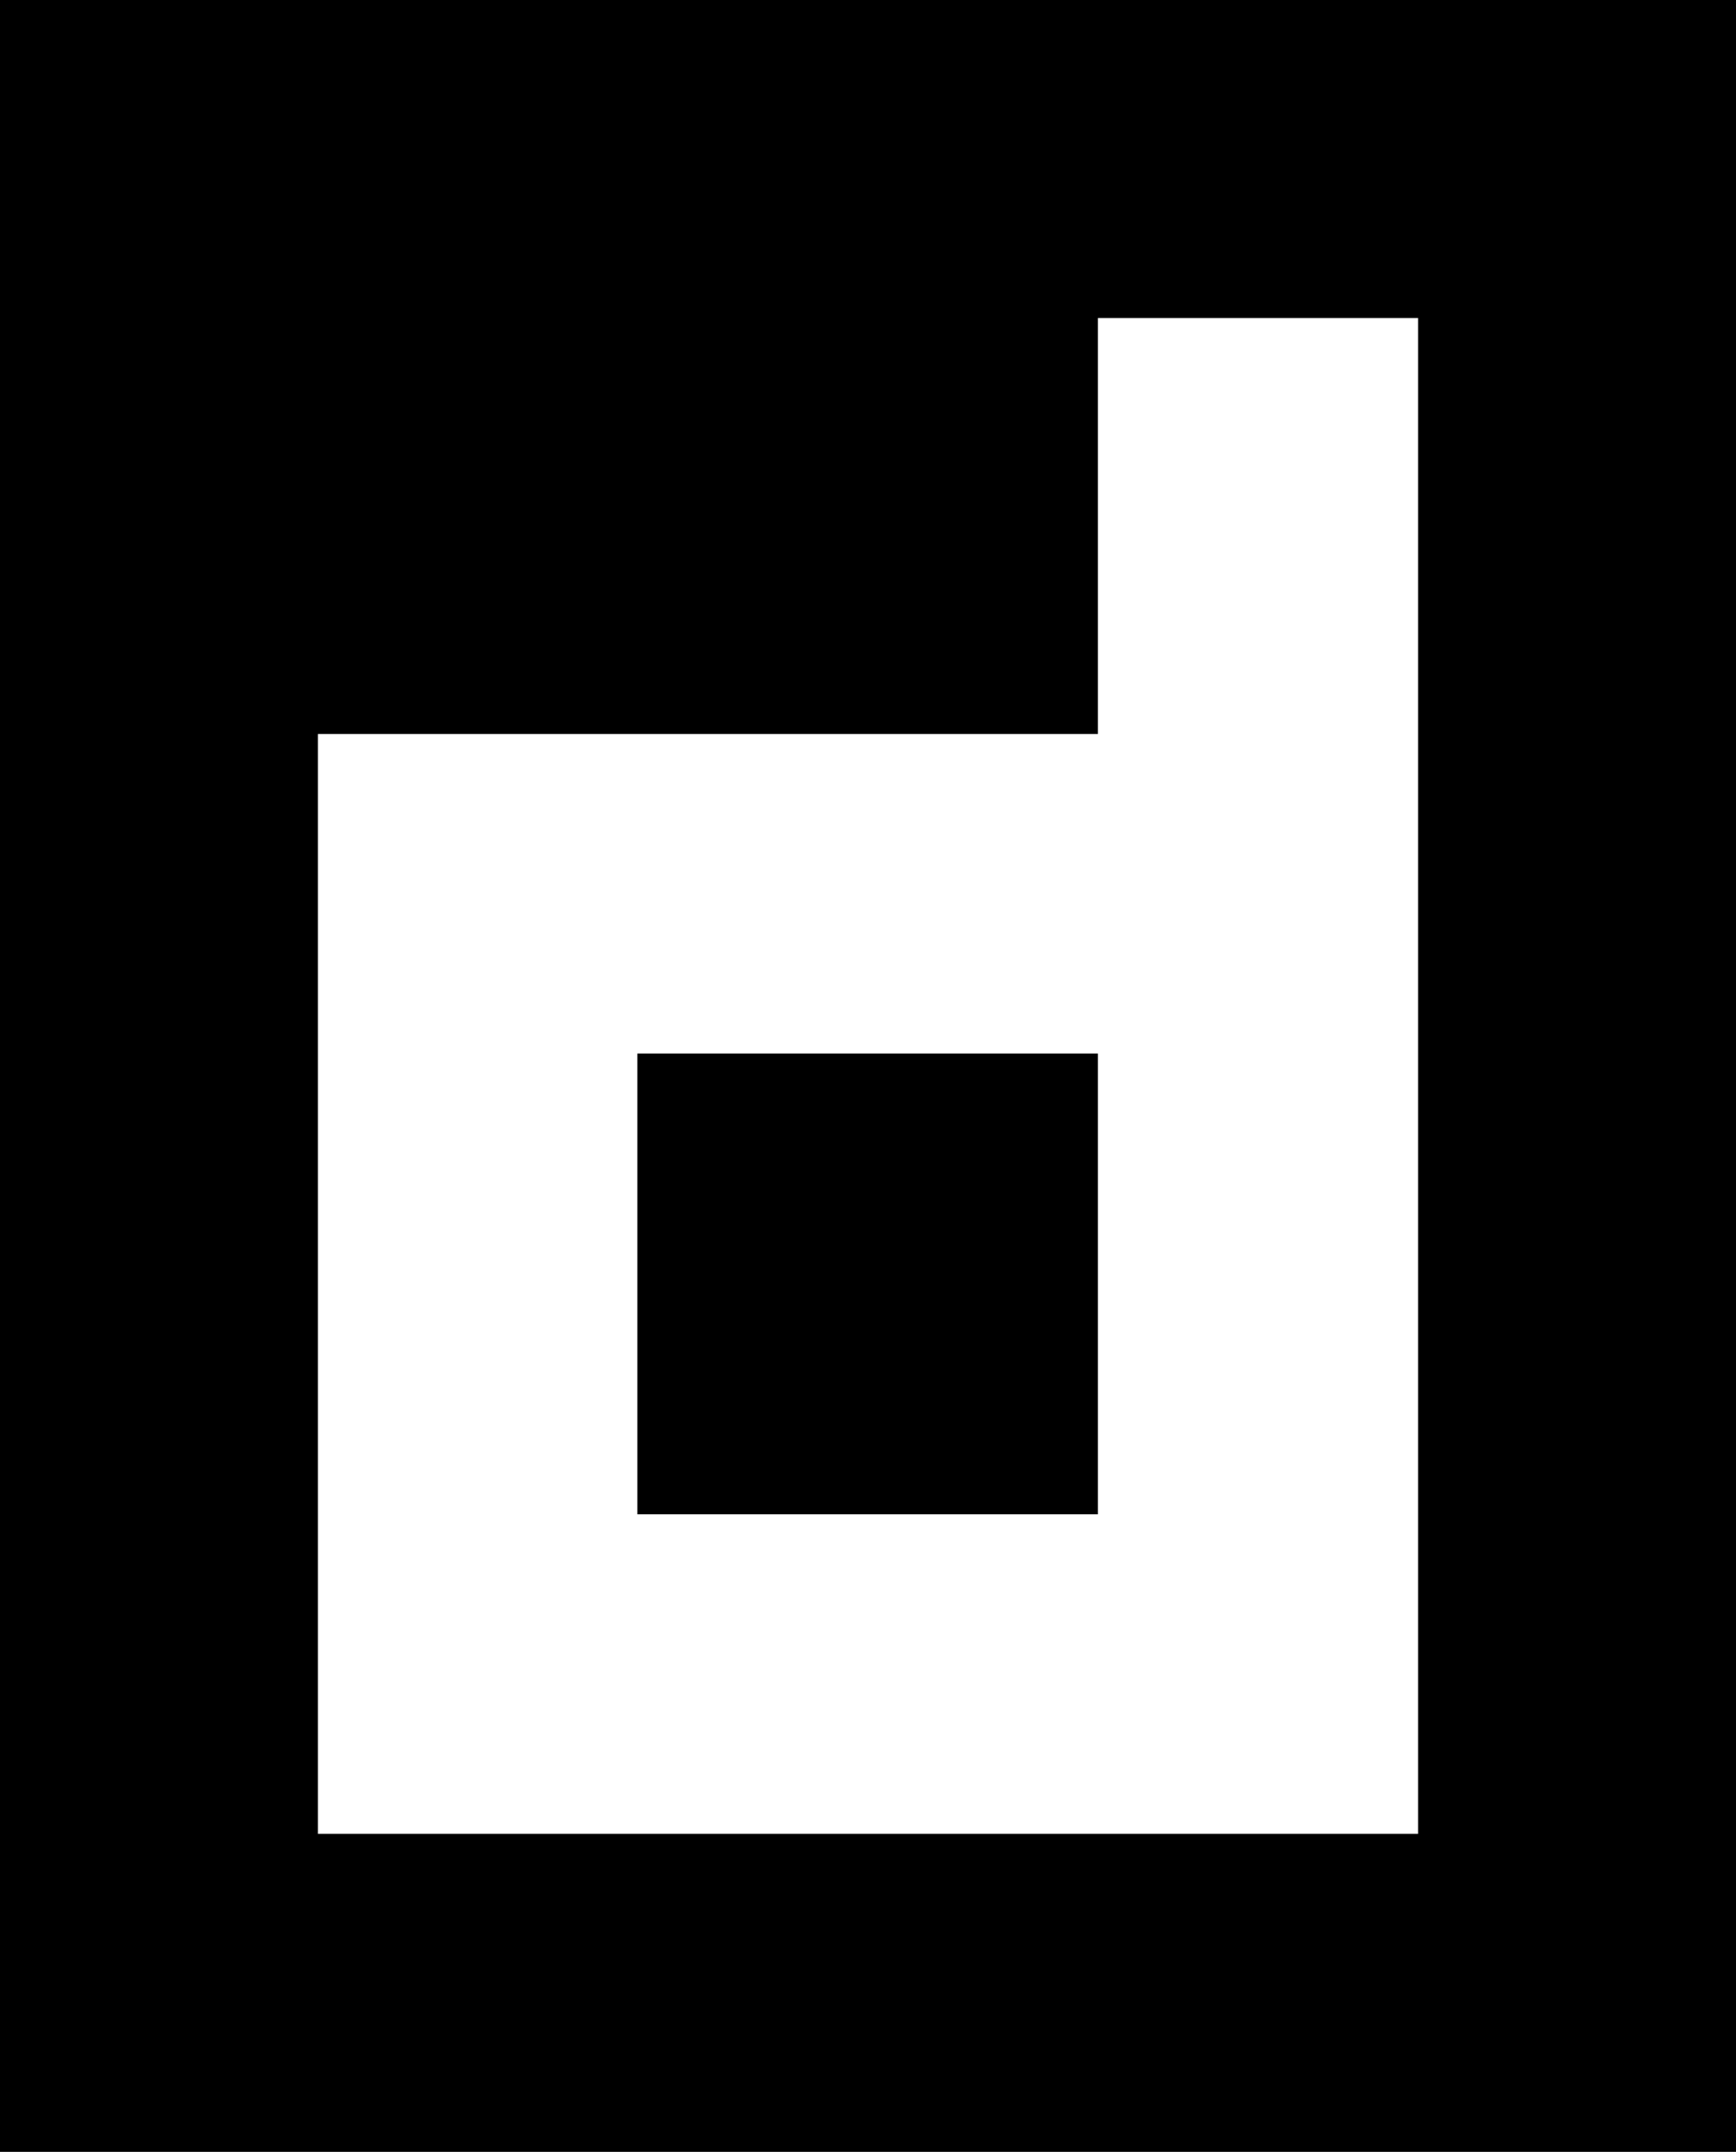 <?xml version="1.0" encoding="UTF-8"?>
<svg id="Layer_1" xmlns="http://www.w3.org/2000/svg" viewBox="0 0 22.5 27.88">
  <defs>
    <style>
      .cls-1 {
        fill: #fff;
      }
    </style>
  </defs>
  <rect width="22.5" height="27.88"/>
  <path class="cls-1" d="M18.38,9.51v-5.39h-4.15v5.39H4.12v14.25h14.26v-14.25h0ZM14.23,19.62h-5.97v-5.97h5.97v5.97Z"/>
</svg>